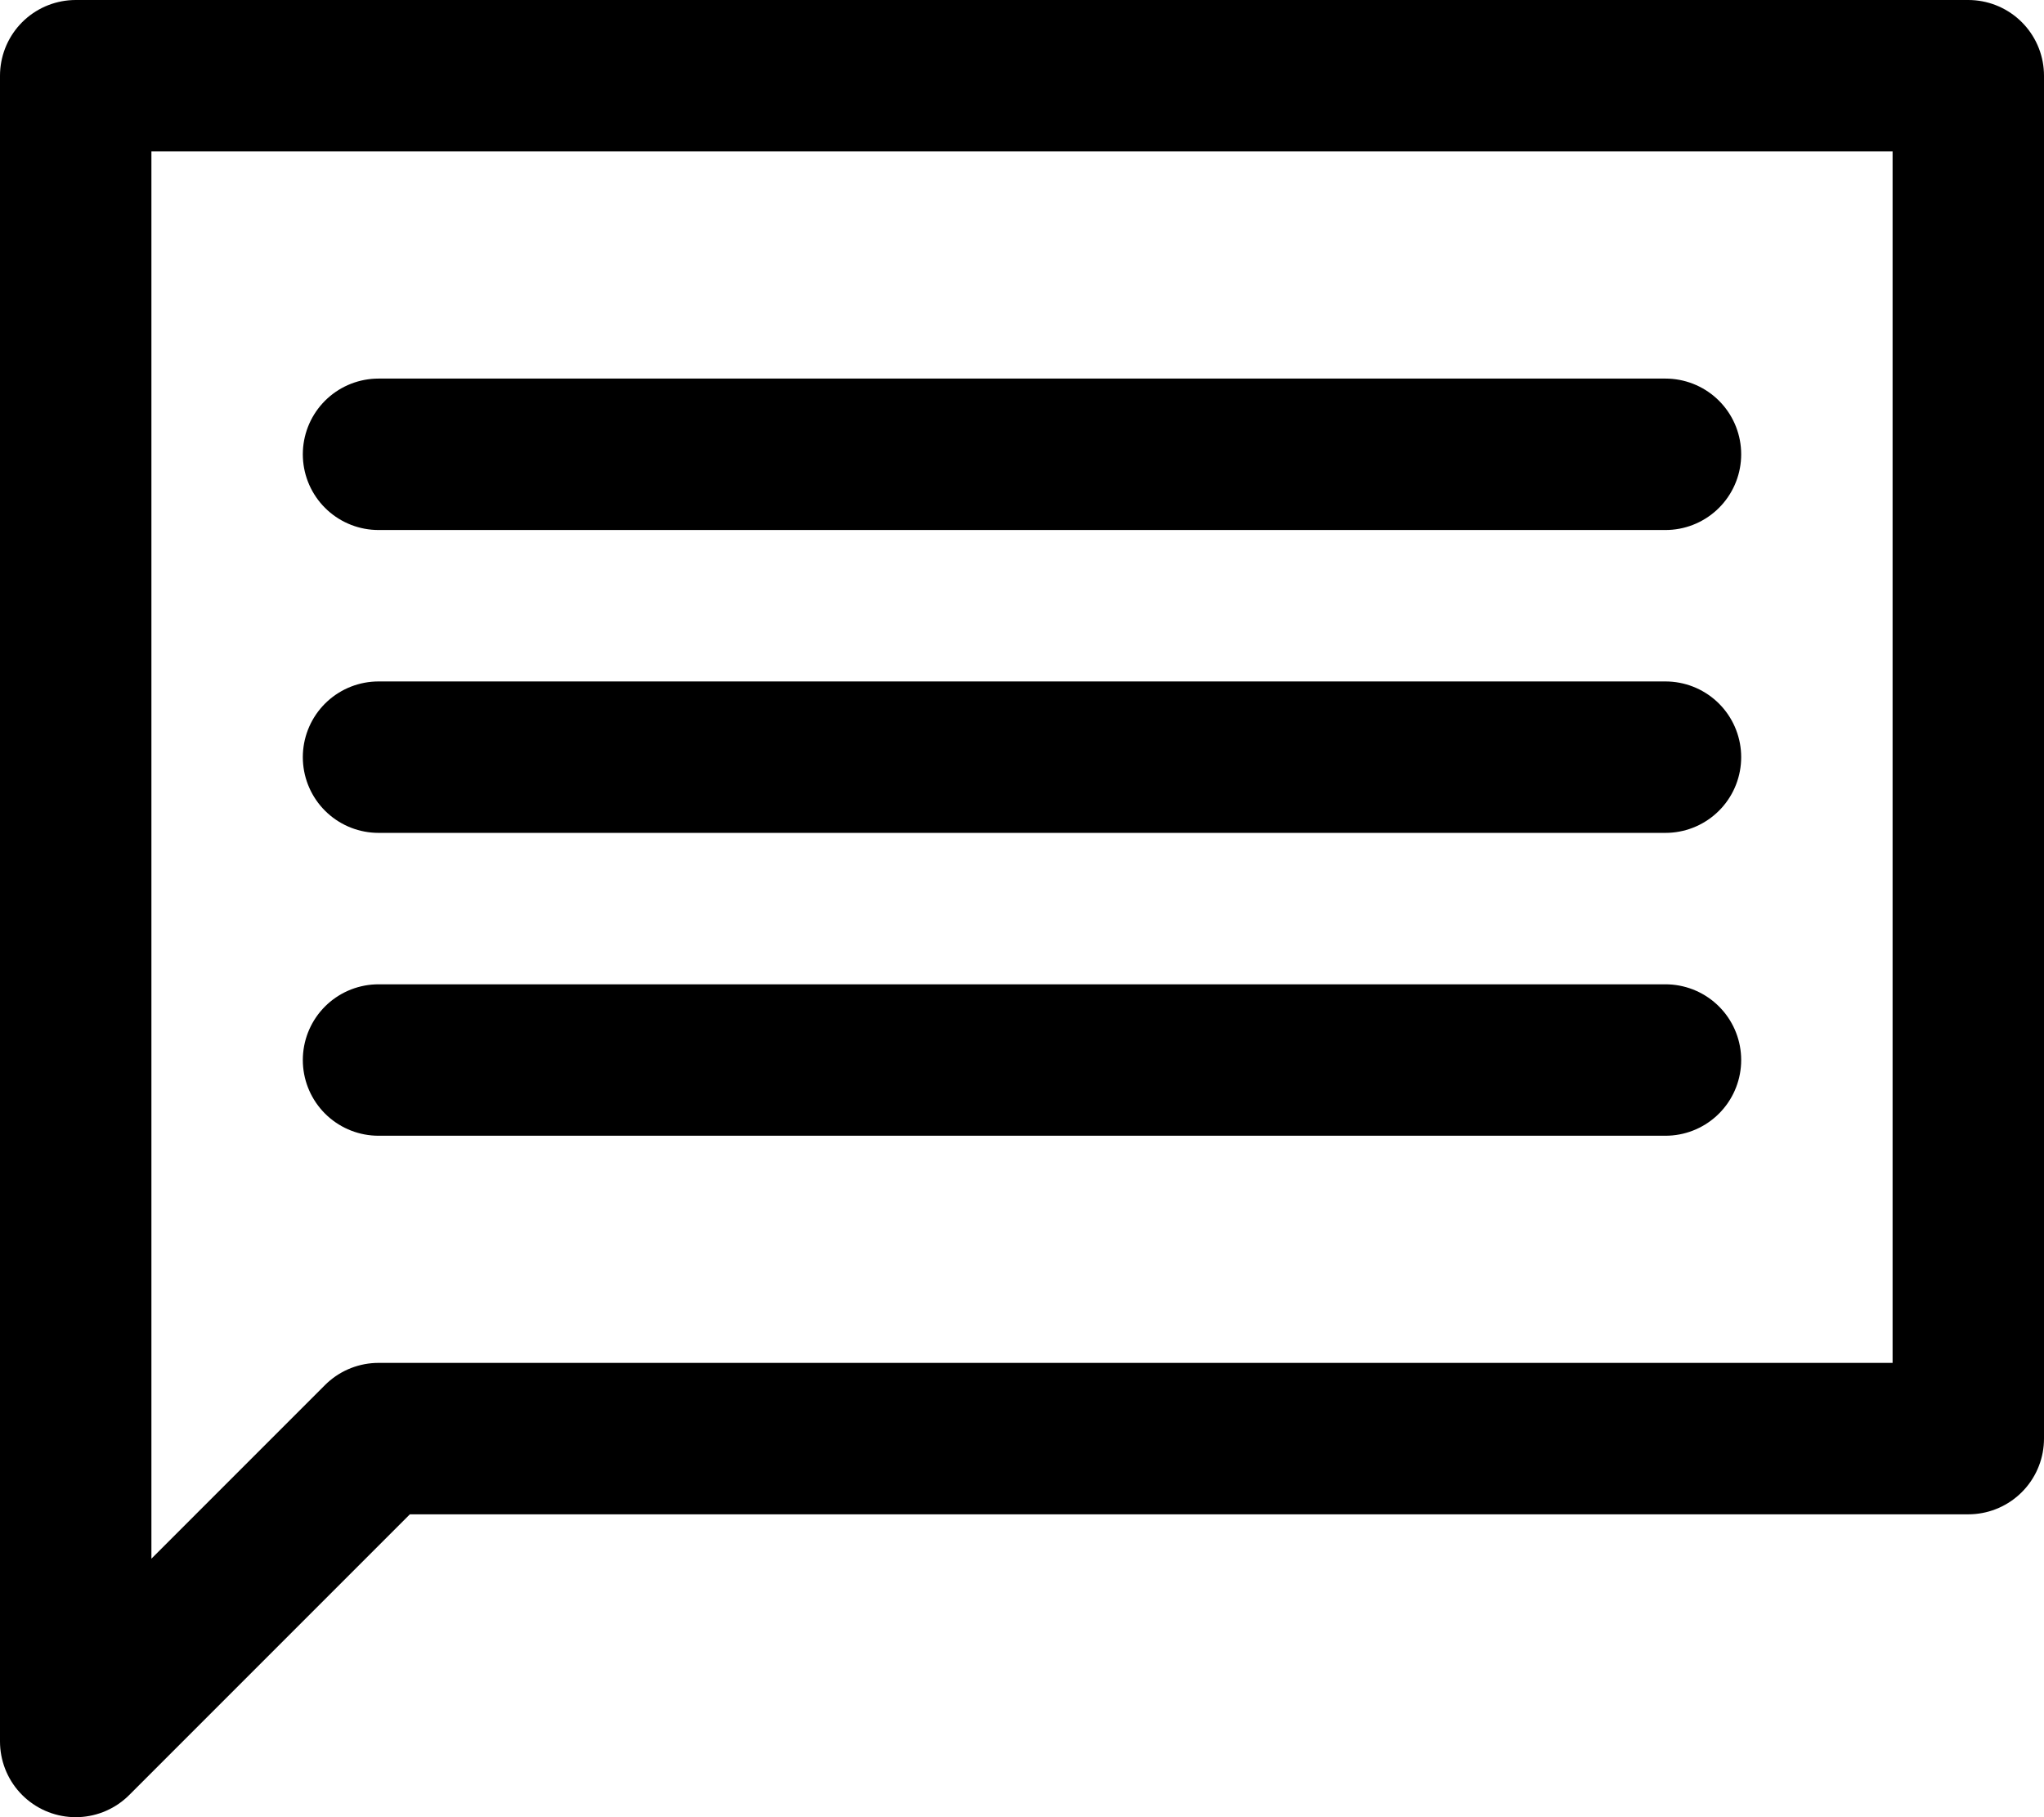 <svg width="27" height="24" viewBox="0 0 27 24" fill="none" xmlns="http://www.w3.org/2000/svg">
<path d="M5 6H22M5 10H22M5 14H22M1 1H26V19H5L1 23V19V1Z" stroke="black" stroke-width="2" stroke-linecap="round" stroke-linejoin="round"/>
</svg>
